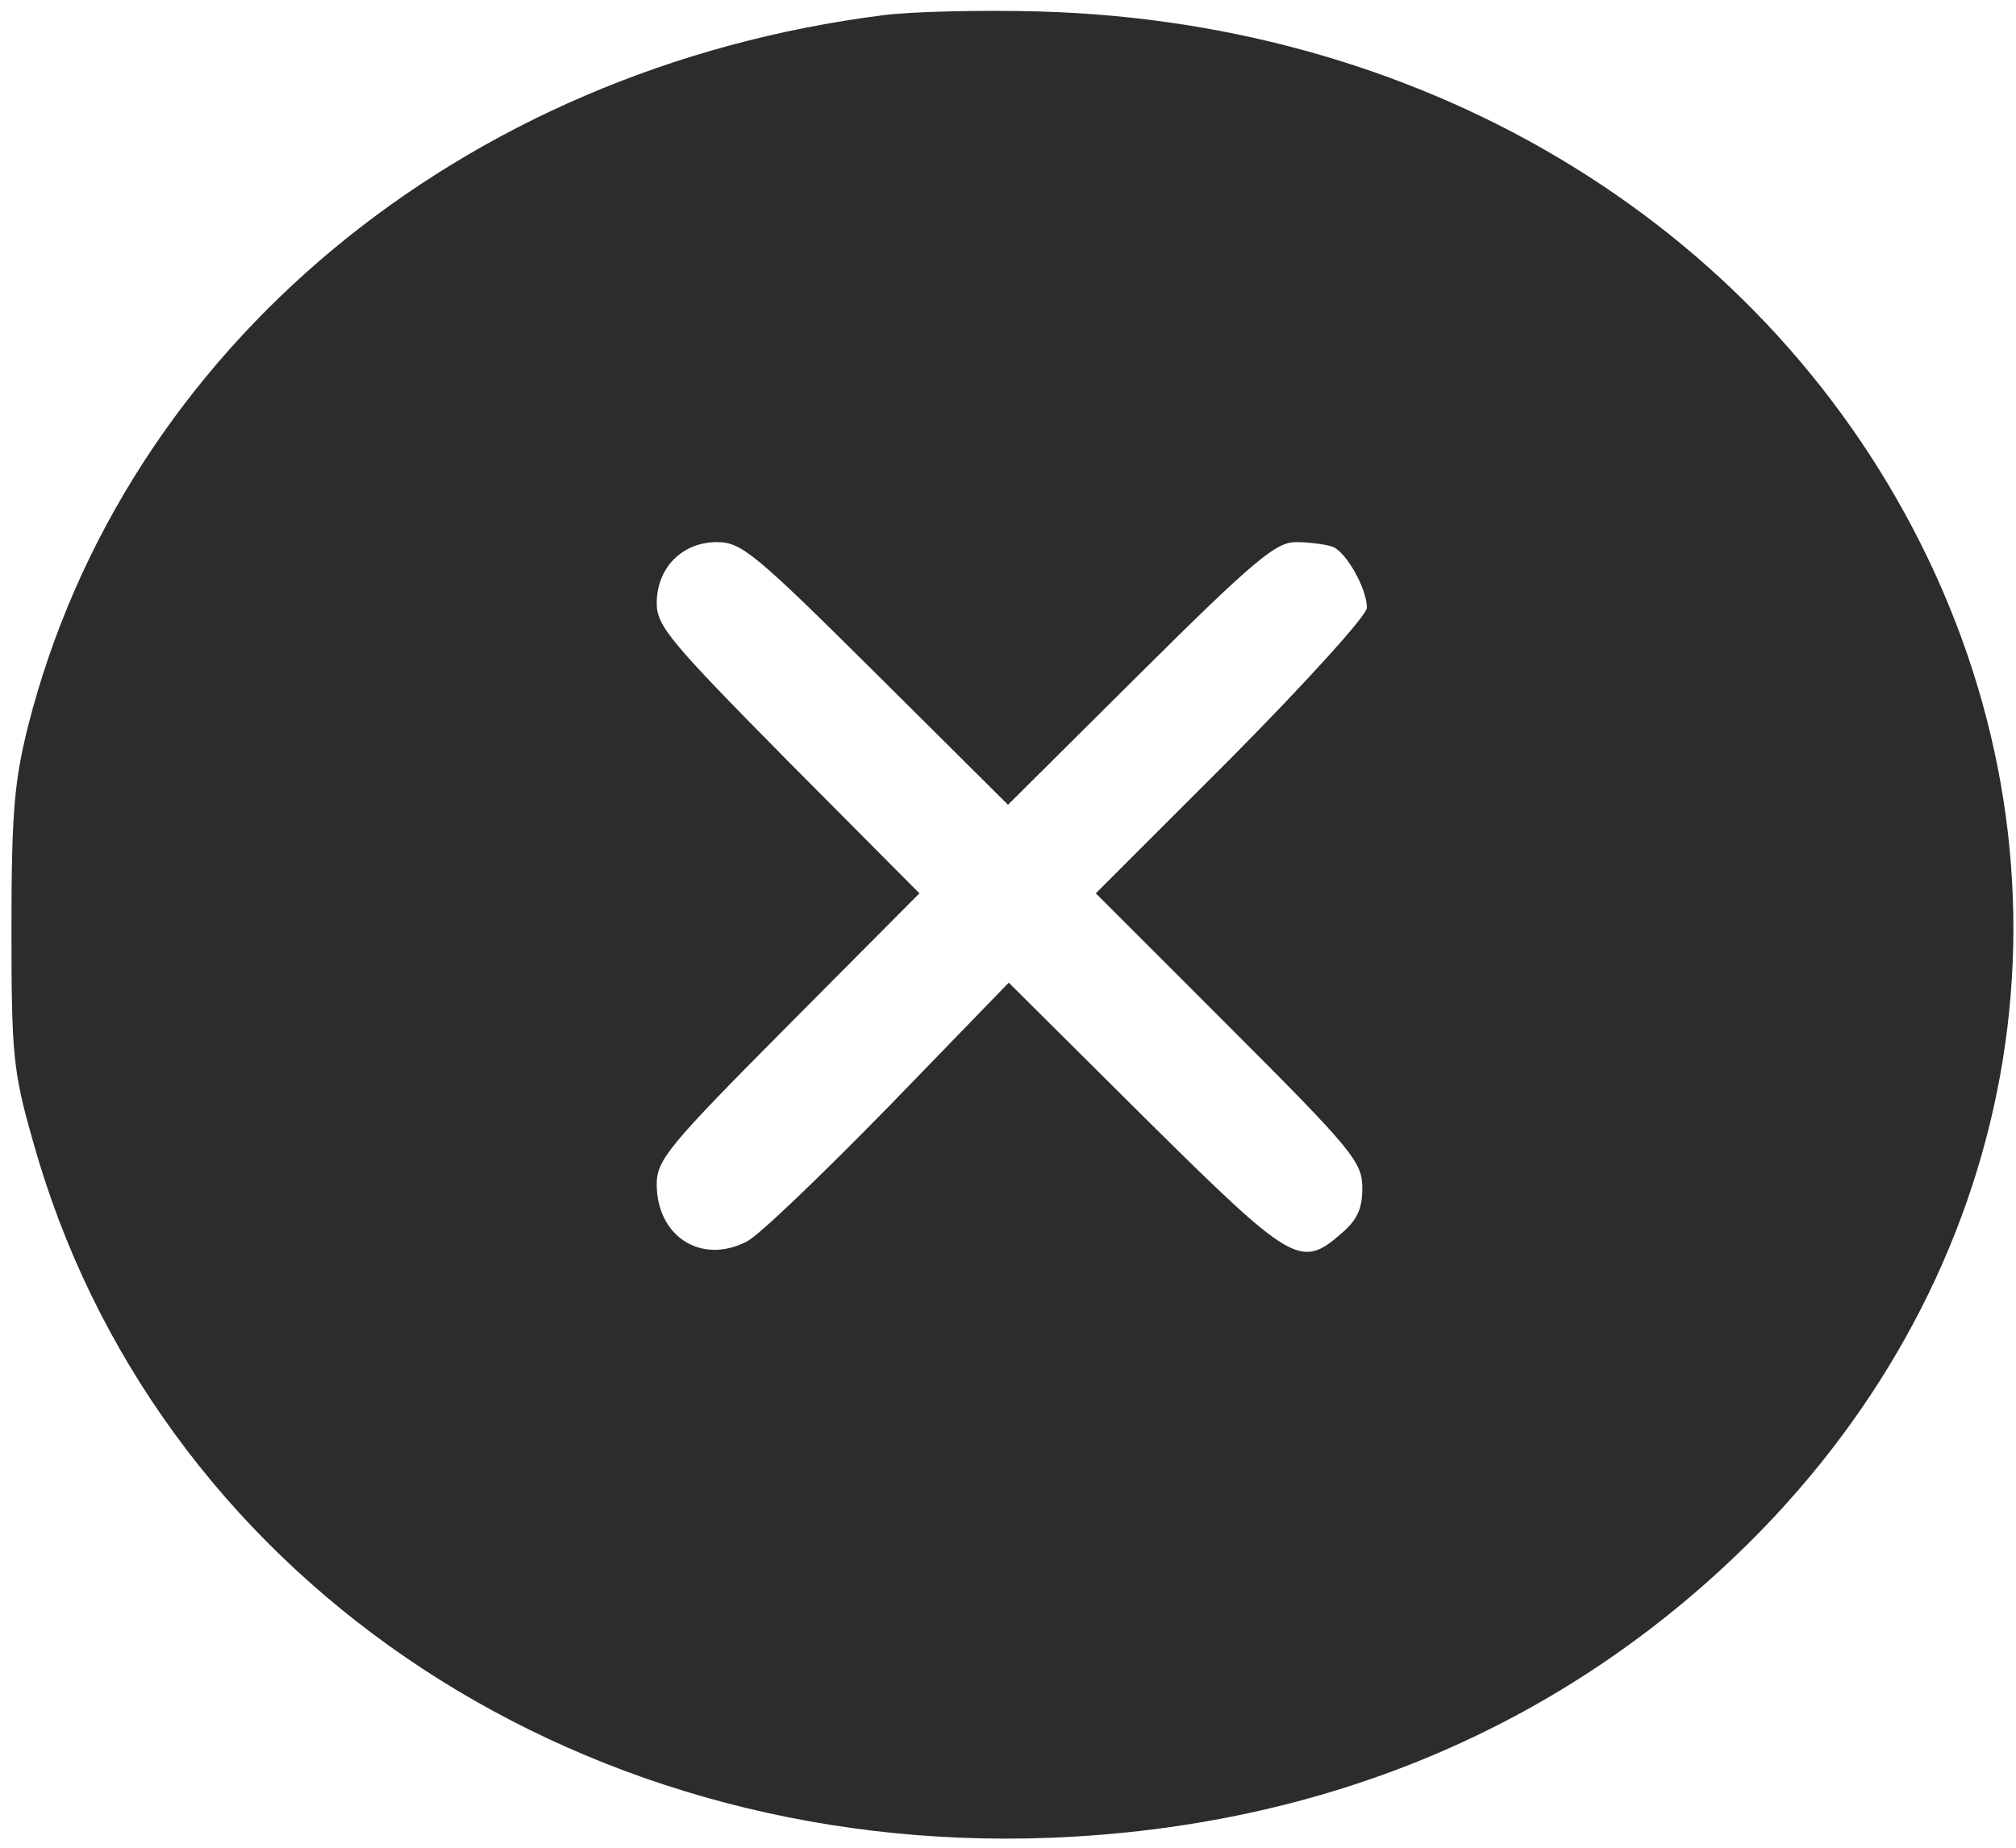 <?xml version="1.0" standalone="no"?>
<!DOCTYPE svg PUBLIC "-//W3C//DTD SVG 20010904//EN"
 "http://www.w3.org/TR/2001/REC-SVG-20010904/DTD/svg10.dtd">
<svg version="1.0" xmlns="http://www.w3.org/2000/svg"
 width="264pt" height="242pt" viewBox="0 0 264 242"
 preserveAspectRatio="xMidYMid meet">

<g transform="translate(0,242) scale(0.1,-0.1)"
fill="#2C2C2C" stroke="none">
<path d="M1156 2400 c-552 -70 -993 -436 -1119 -930 -18 -72 -22 -113 -22
-265 0 -166 2 -188 28 -279 157 -564 702 -937 1332 -913 360 14 673 146 916
387 353 351 444 849 234 1288 -206 430 -649 703 -1165 717 -74 2 -166 0 -204
-5z m-9 -862 l173 -172 173 172 c150 149 178 172 204 172 17 0 39 -3 48 -6 18
-7 45 -55 45 -80 0 -10 -80 -98 -177 -196 l-178 -178 175 -175 c162 -162 174
-177 174 -211 0 -28 -7 -42 -28 -60 -53 -46 -64 -39 -257 152 l-178 177 -157
-162 c-87 -89 -170 -169 -186 -177 -60 -31 -118 7 -118 75 0 32 16 51 172 208
l172 173 -172 173 c-154 156 -172 177 -172 207 0 46 33 80 79 80 32 0 50 -15
208 -172z"/>
</g>
</svg>
